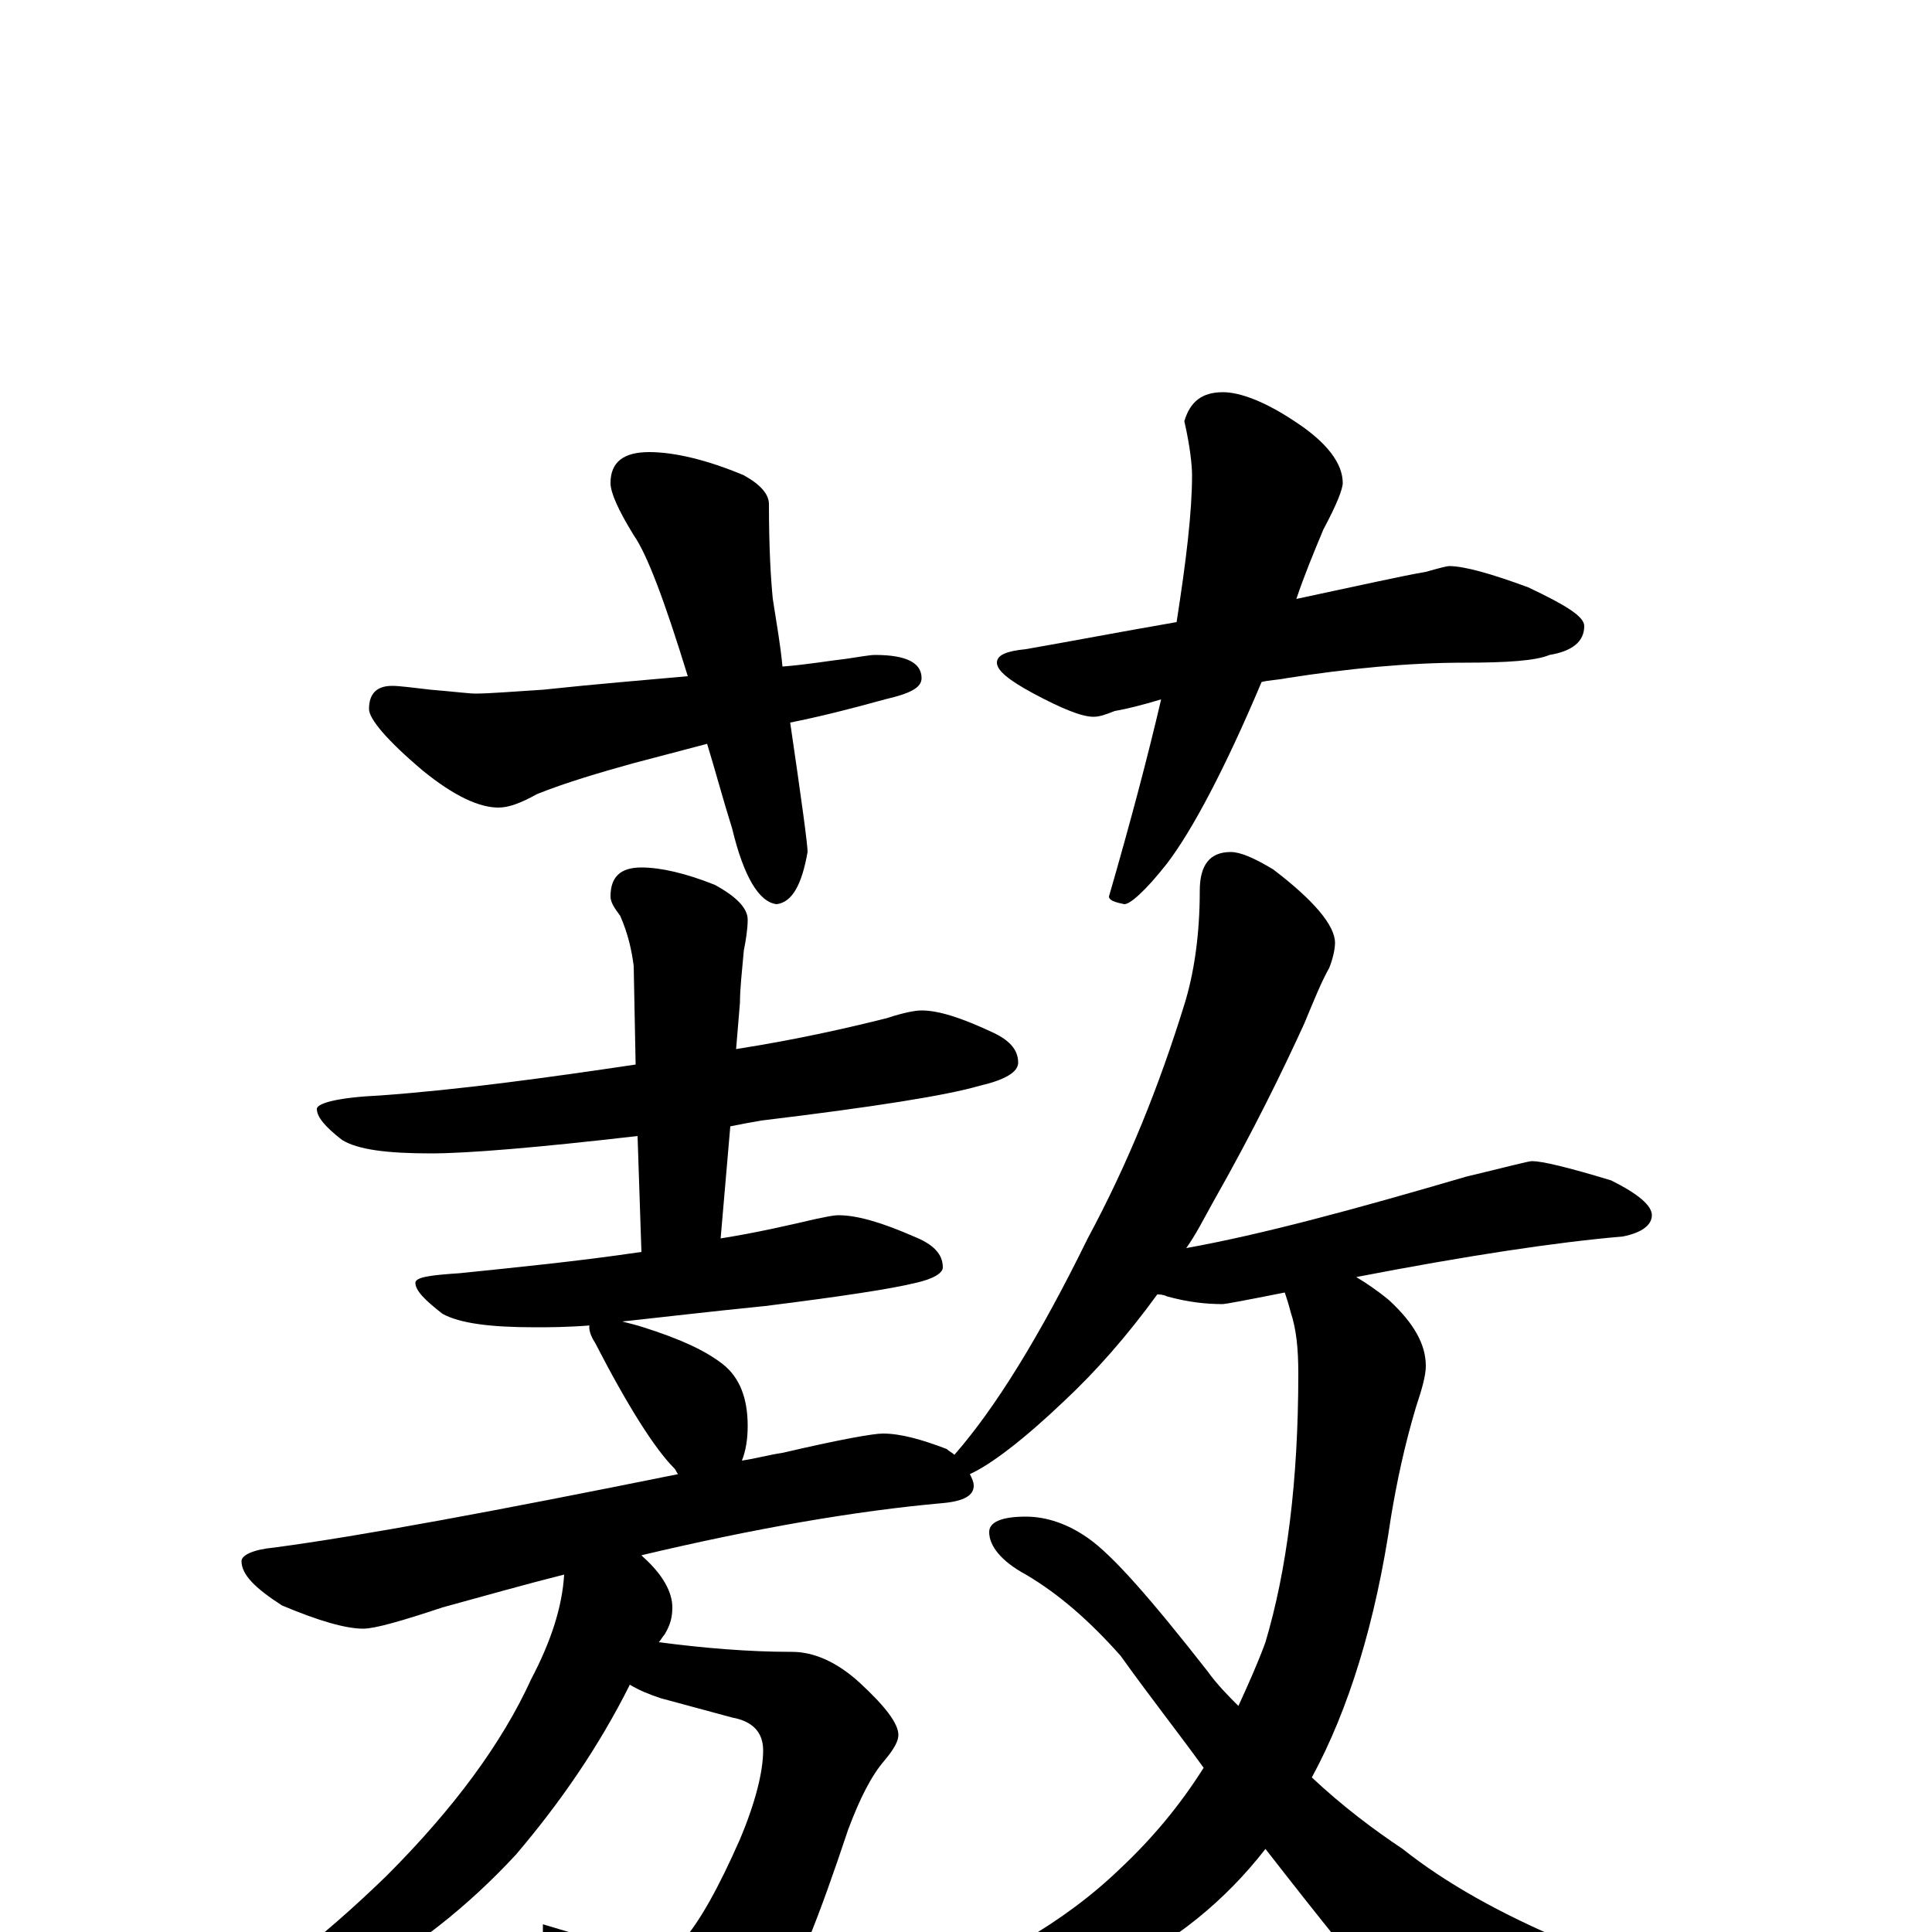 <?xml version="1.0" encoding="utf-8" ?>
<!DOCTYPE svg PUBLIC "-//W3C//DTD SVG 1.1//EN" "http://www.w3.org/Graphics/SVG/1.1/DTD/svg11.dtd">
<svg version="1.1" id="Layer_1" xmlns="http://www.w3.org/2000/svg" xmlns:xlink="http://www.w3.org/1999/xlink" x="0px" y="145px" width="1000px" height="1000px" viewBox="0 0 1000 1000" enable-background="new 0 0 1000 1000" xml:space="preserve">
<g id="Layer_1">
<path id="glyph" transform="matrix(1 0 0 -1 0 1000)" d="M336,766C349,766 366,762 385,754C394,749 398,744 398,739C398,716 399,700 400,690C402,677 404,666 405,655C418,656 429,658 438,659C445,660 450,661 453,661C469,661 477,657 477,649C477,644 471,641 458,638C440,633 424,629 409,626C415,585 418,563 418,559C415,542 410,533 402,532C393,533 385,546 379,571C374,587 370,602 366,615l-38,-10C310,600 293,595 278,589C269,584 263,582 258,582C248,582 235,588 219,601C200,617 191,628 191,633C191,641 195,645 203,645C207,645 214,644 223,643C235,642 243,641 246,641C253,641 265,642 281,643C309,646 334,648 356,650C344,689 335,713 328,723C320,736 316,745 316,750C316,761 323,766 336,766M633,797C642,797 655,792 670,782C687,771 695,760 695,750C695,747 692,739 685,726C680,714 675,702 671,690C704,697 726,702 738,704C745,706 749,707 750,707C758,707 772,703 791,696C810,687 820,681 820,676C820,668 814,663 802,661C795,658 780,657 758,657C729,657 698,654 666,649C661,648 657,648 653,647C634,602 617,570 604,553C593,539 585,532 582,532C577,533 574,534 574,536C585,574 594,608 601,638C591,635 583,633 577,632C572,630 569,629 566,629C560,629 550,633 535,641C522,648 516,653 516,657C516,661 521,663 531,664C554,668 580,673 609,678C614,710 617,735 617,754C617,759 616,769 613,782C616,792 622,797 633,797M477,477C486,477 498,473 513,466C522,462 527,457 527,450C527,445 520,441 507,438C490,433 452,427 394,420C388,419 383,418 378,417l-5,-58C392,362 409,366 422,369C427,370 431,371 434,371C444,371 457,367 473,360C483,356 488,351 488,344C488,341 483,338 474,336C462,333 436,329 396,324C366,321 341,318 322,316C326,315 330,314 333,313C352,307 365,301 374,294C383,287 387,276 387,262C387,255 386,249 384,244C391,245 398,247 405,248C435,255 452,258 457,258C466,258 477,255 490,250C491,249 493,248 494,247C515,271 538,308 563,359C584,398 600,438 613,480C618,496 621,516 621,539C621,552 626,559 637,559C642,559 649,556 659,550C680,534 691,521 691,512C691,509 690,504 688,499C684,492 680,482 675,470C664,446 649,415 628,378C623,369 619,361 614,354C653,361 701,374 759,391C780,396 791,399 793,399C798,399 811,396 834,389C848,382 855,376 855,371C855,366 850,362 840,360C805,357 759,350 702,339C707,336 713,332 719,327C732,315 738,304 738,293C738,288 736,281 733,272C727,252 723,233 720,215C712,160 698,115 679,80C695,65 711,53 726,43C770,8 841,-22 938,-45C948,-48 953,-53 953,-58C953,-61 948,-65 938,-69C885,-85 841,-93 806,-93C788,-93 773,-88 761,-79C746,-70 711,-29 655,43C634,16 608,-5 577,-20C540,-37 502,-46 461,-46C450,-46 445,-45 445,-43C445,-38 452,-35 466,-33C513,-17 551,5 580,33C597,49 611,66 623,85C610,103 595,122 580,143C564,161 548,175 531,185C518,192 512,200 512,207C512,212 518,215 531,215C542,215 553,211 563,204C576,195 596,172 625,135C630,128 636,122 641,117C646,128 651,139 655,150C666,187 672,233 672,289C672,302 671,312 668,321C667,325 666,328 665,331C645,327 634,325 633,325C624,325 615,326 604,329C602,330 600,330 599,330C583,308 567,290 551,275C530,255 513,242 502,237C503,235 504,233 504,231C504,226 499,223 488,222C443,218 391,209 332,195l1,-1C343,185 348,176 348,168C348,163 347,159 344,154C343,153 342,151 341,150C364,147 387,145 410,145C421,145 433,140 445,129C458,117 465,108 465,102C465,99 463,95 458,89C451,81 445,69 439,53C424,8 412,-23 401,-38C390,-56 378,-69 364,-77C353,-83 343,-86 336,-86C329,-86 323,-80 318,-67C312,-51 300,-29 281,0l0,4C314,-6 334,-11 340,-11C344,-11 348,-9 353,-5C362,5 372,23 383,48C391,67 395,83 395,94C395,103 390,109 379,111l-37,10C336,123 331,125 326,128C310,96 290,67 267,40C242,13 214,-9 183,-26C152,-42 126,-50 105,-50l-7,0C98,-49 101,-47 106,-44C133,-29 165,-5 200,29C235,64 260,98 275,131C285,150 291,168 292,185C272,180 251,174 229,168C208,161 194,157 188,157C179,157 165,161 146,169C132,178 125,185 125,192C125,195 131,198 142,199C187,205 257,218 351,237C350,238 350,239 349,240C339,250 325,272 308,305C306,308 305,311 305,313C305,314 305,314 306,314C293,313 284,313 277,313C254,313 238,315 229,320C220,327 215,332 215,336C215,339 223,340 238,341C267,344 298,347 332,352l-2,60C278,406 242,403 223,403C200,403 185,405 177,410C168,417 164,422 164,426C164,429 175,432 197,433C238,436 282,442 329,449l-1,51C327,508 325,517 321,526C318,530 316,533 316,536C316,546 321,551 332,551C342,551 355,548 370,542C381,536 387,530 387,524C387,519 386,513 385,508C384,497 383,488 383,481l-2,-24C413,462 439,468 459,473C468,476 474,477 477,477z"/>
</g>
</svg>
